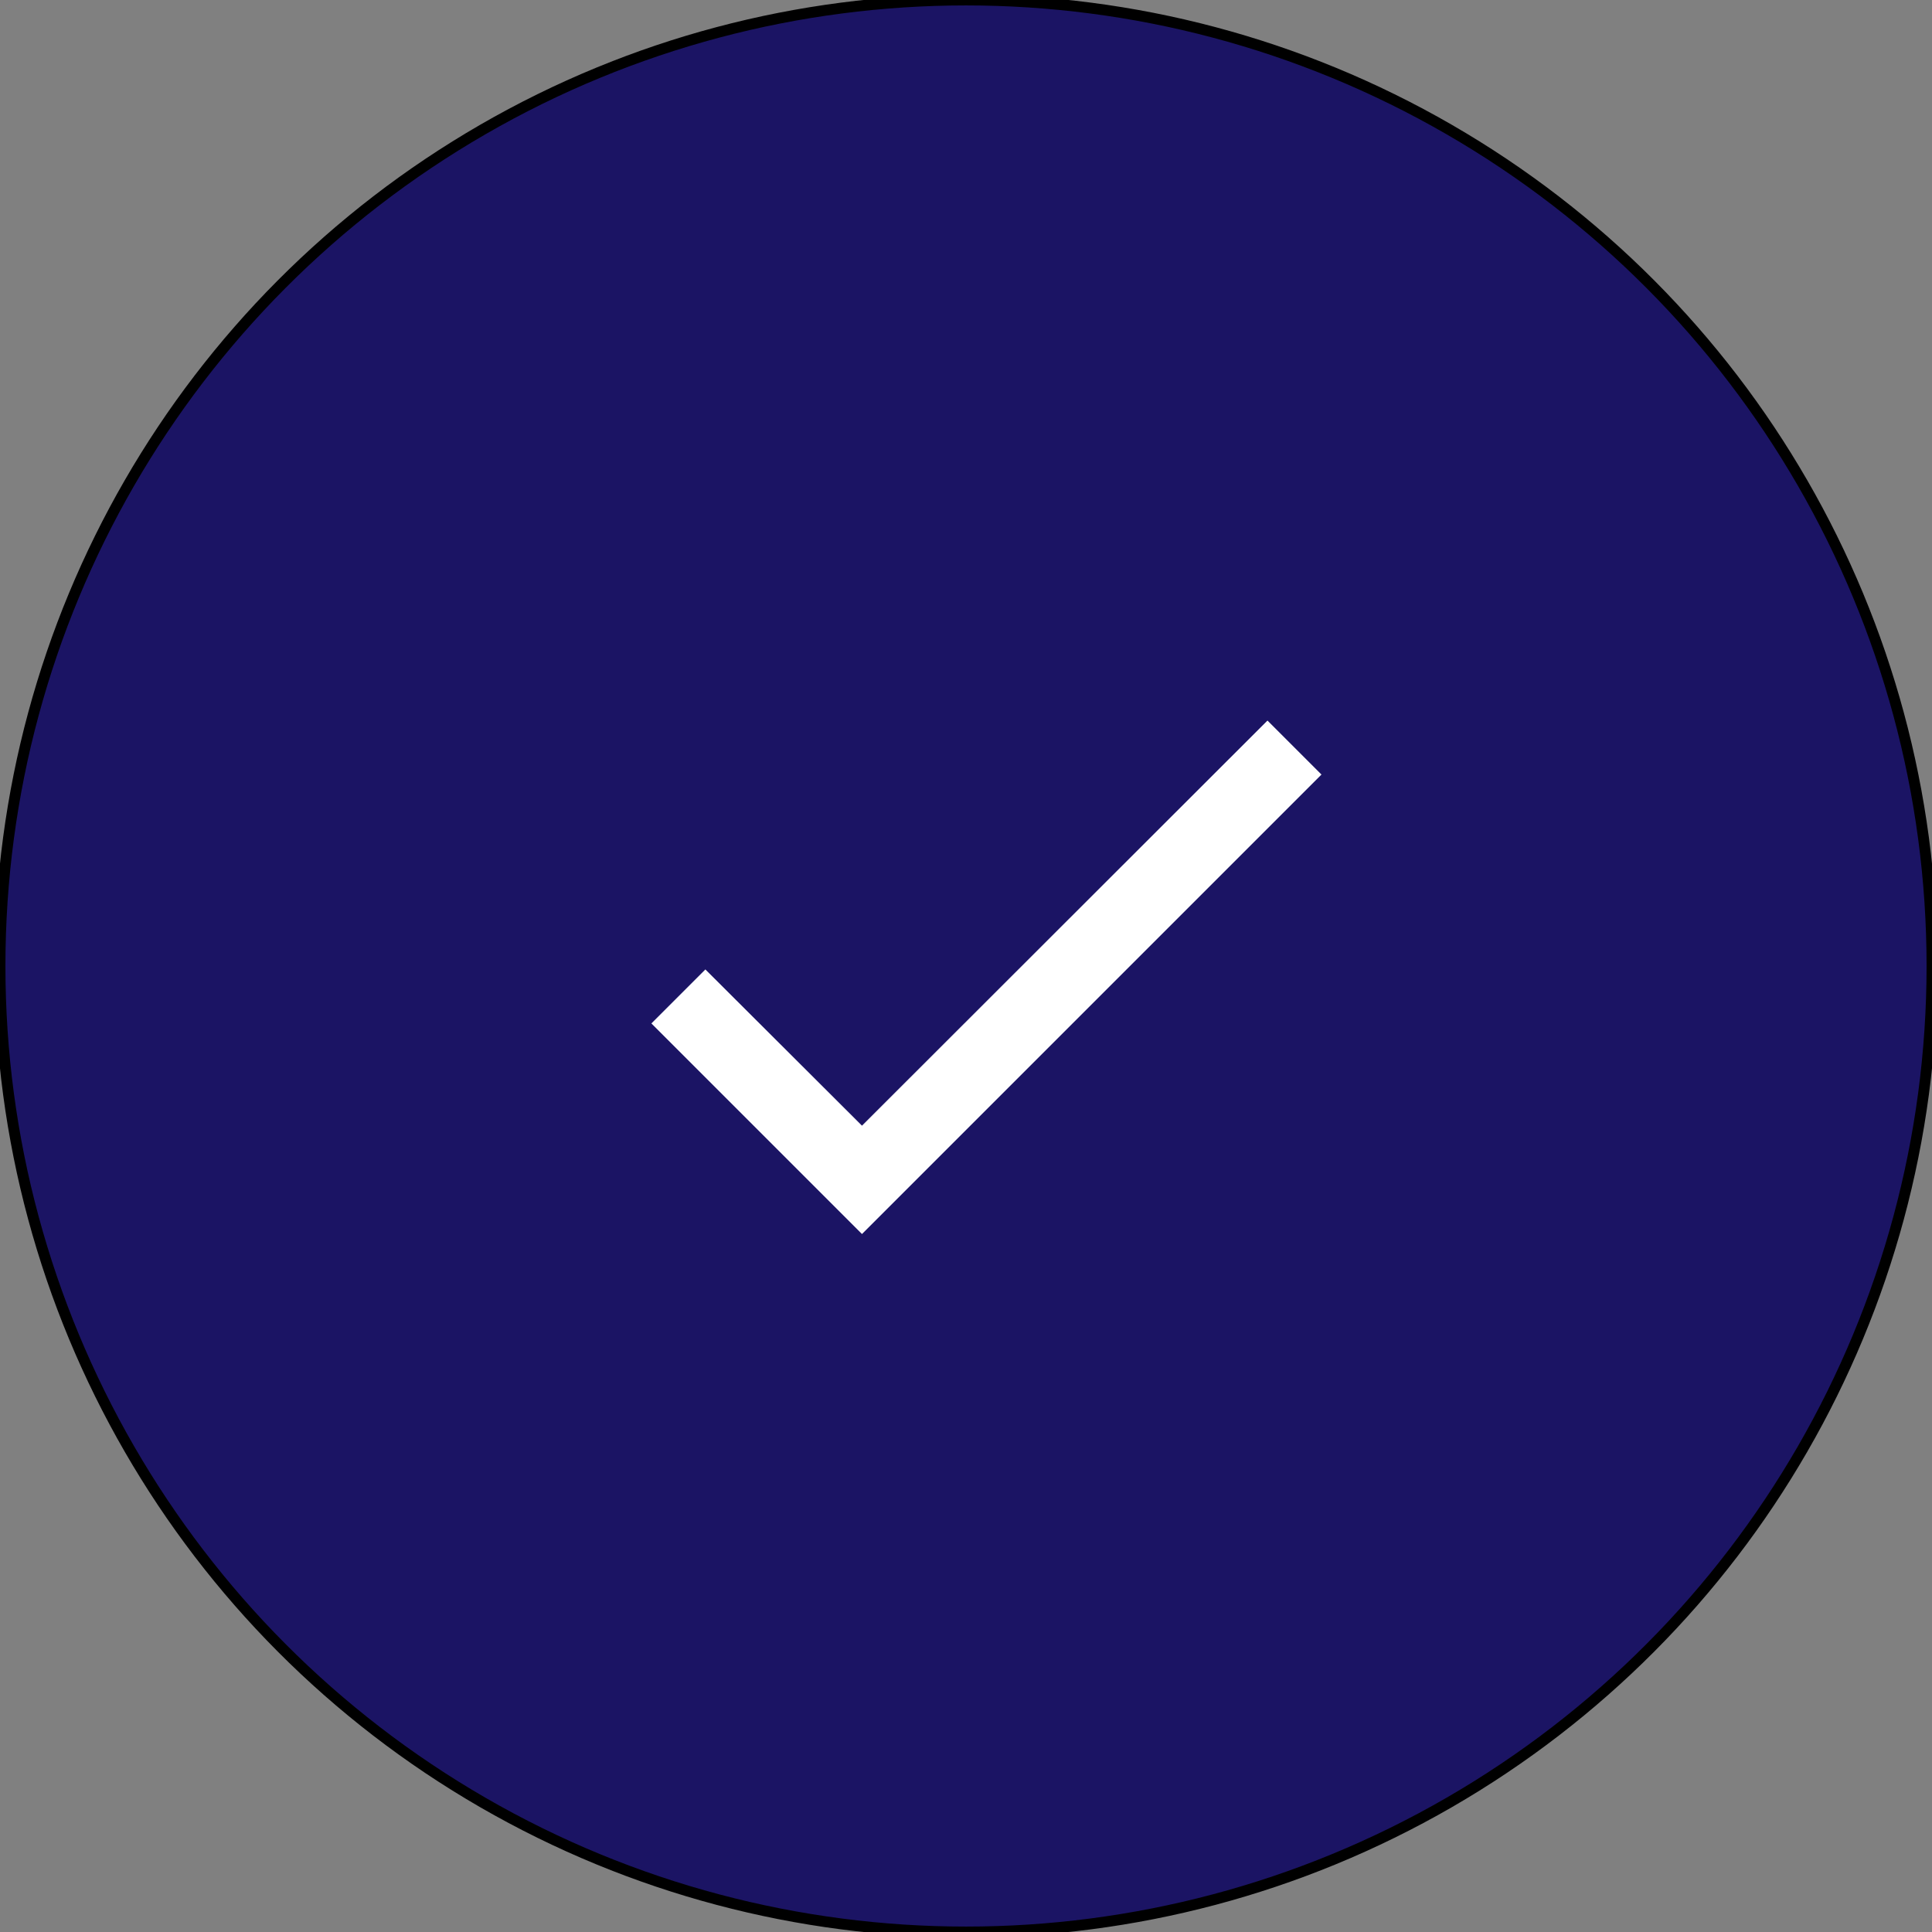 <svg width="178" height="178" viewBox="0 0 178 178" fill="none" xmlns="http://www.w3.org/2000/svg">
<rect x="0" y="0" width="178" height="178" fill="#808080" stroke="none"/>
<circle cx="89" cy="89" r="89" fill="#1B1464"/>
<circle cx="89" cy="89" r="89" stroke="black"/>
<path d="M121.75 71.361L79.416 113.694L60.014 94.291L64.988 89.317L79.416 103.711L116.776 66.387L121.75 71.361Z" fill="white"/>
</svg>
